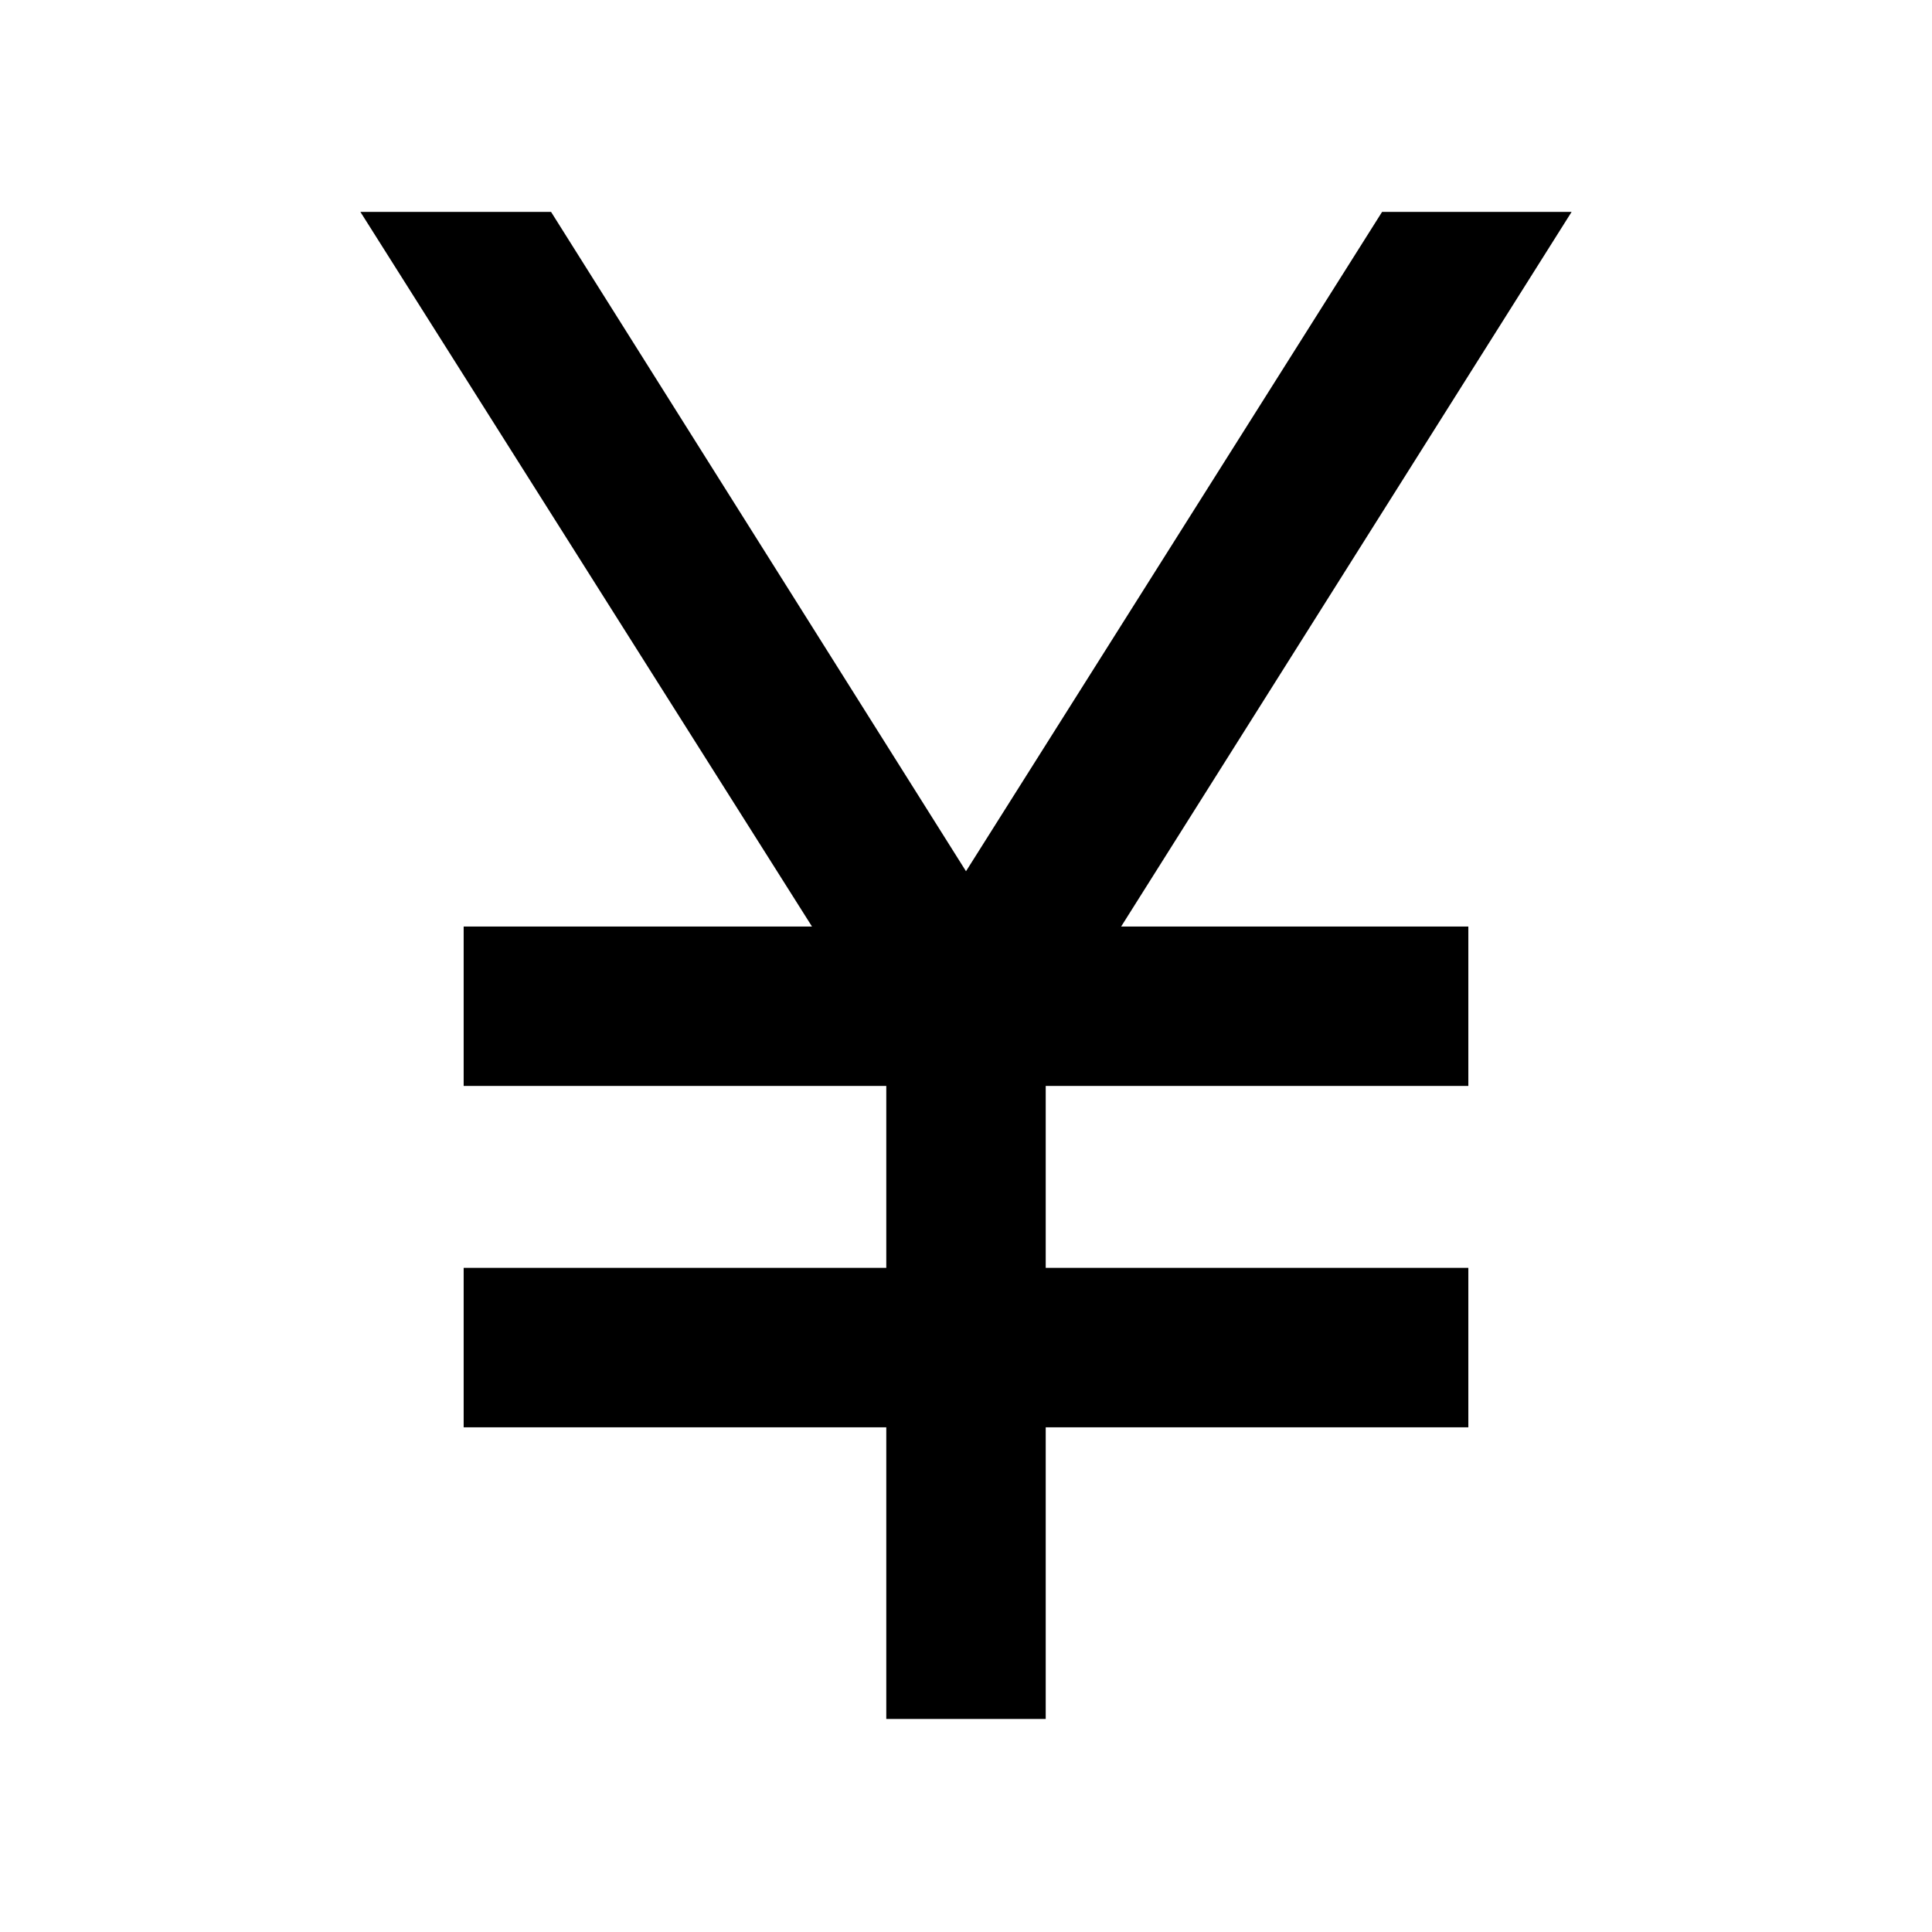 <svg xmlns="http://www.w3.org/2000/svg" width="48" height="48" viewBox="0 -960 960 960"><path d="M440.391-105.869v-144.913h-210V-330h210v-90.391h-210v-79.218h173.086L179.086-854.696h94.74L480-527.088l206.739-327.608h94.175L557.088-499.609h172.521v79.218h-210V-330h210v79.218h-210v144.913h-79.218Z"/></svg>